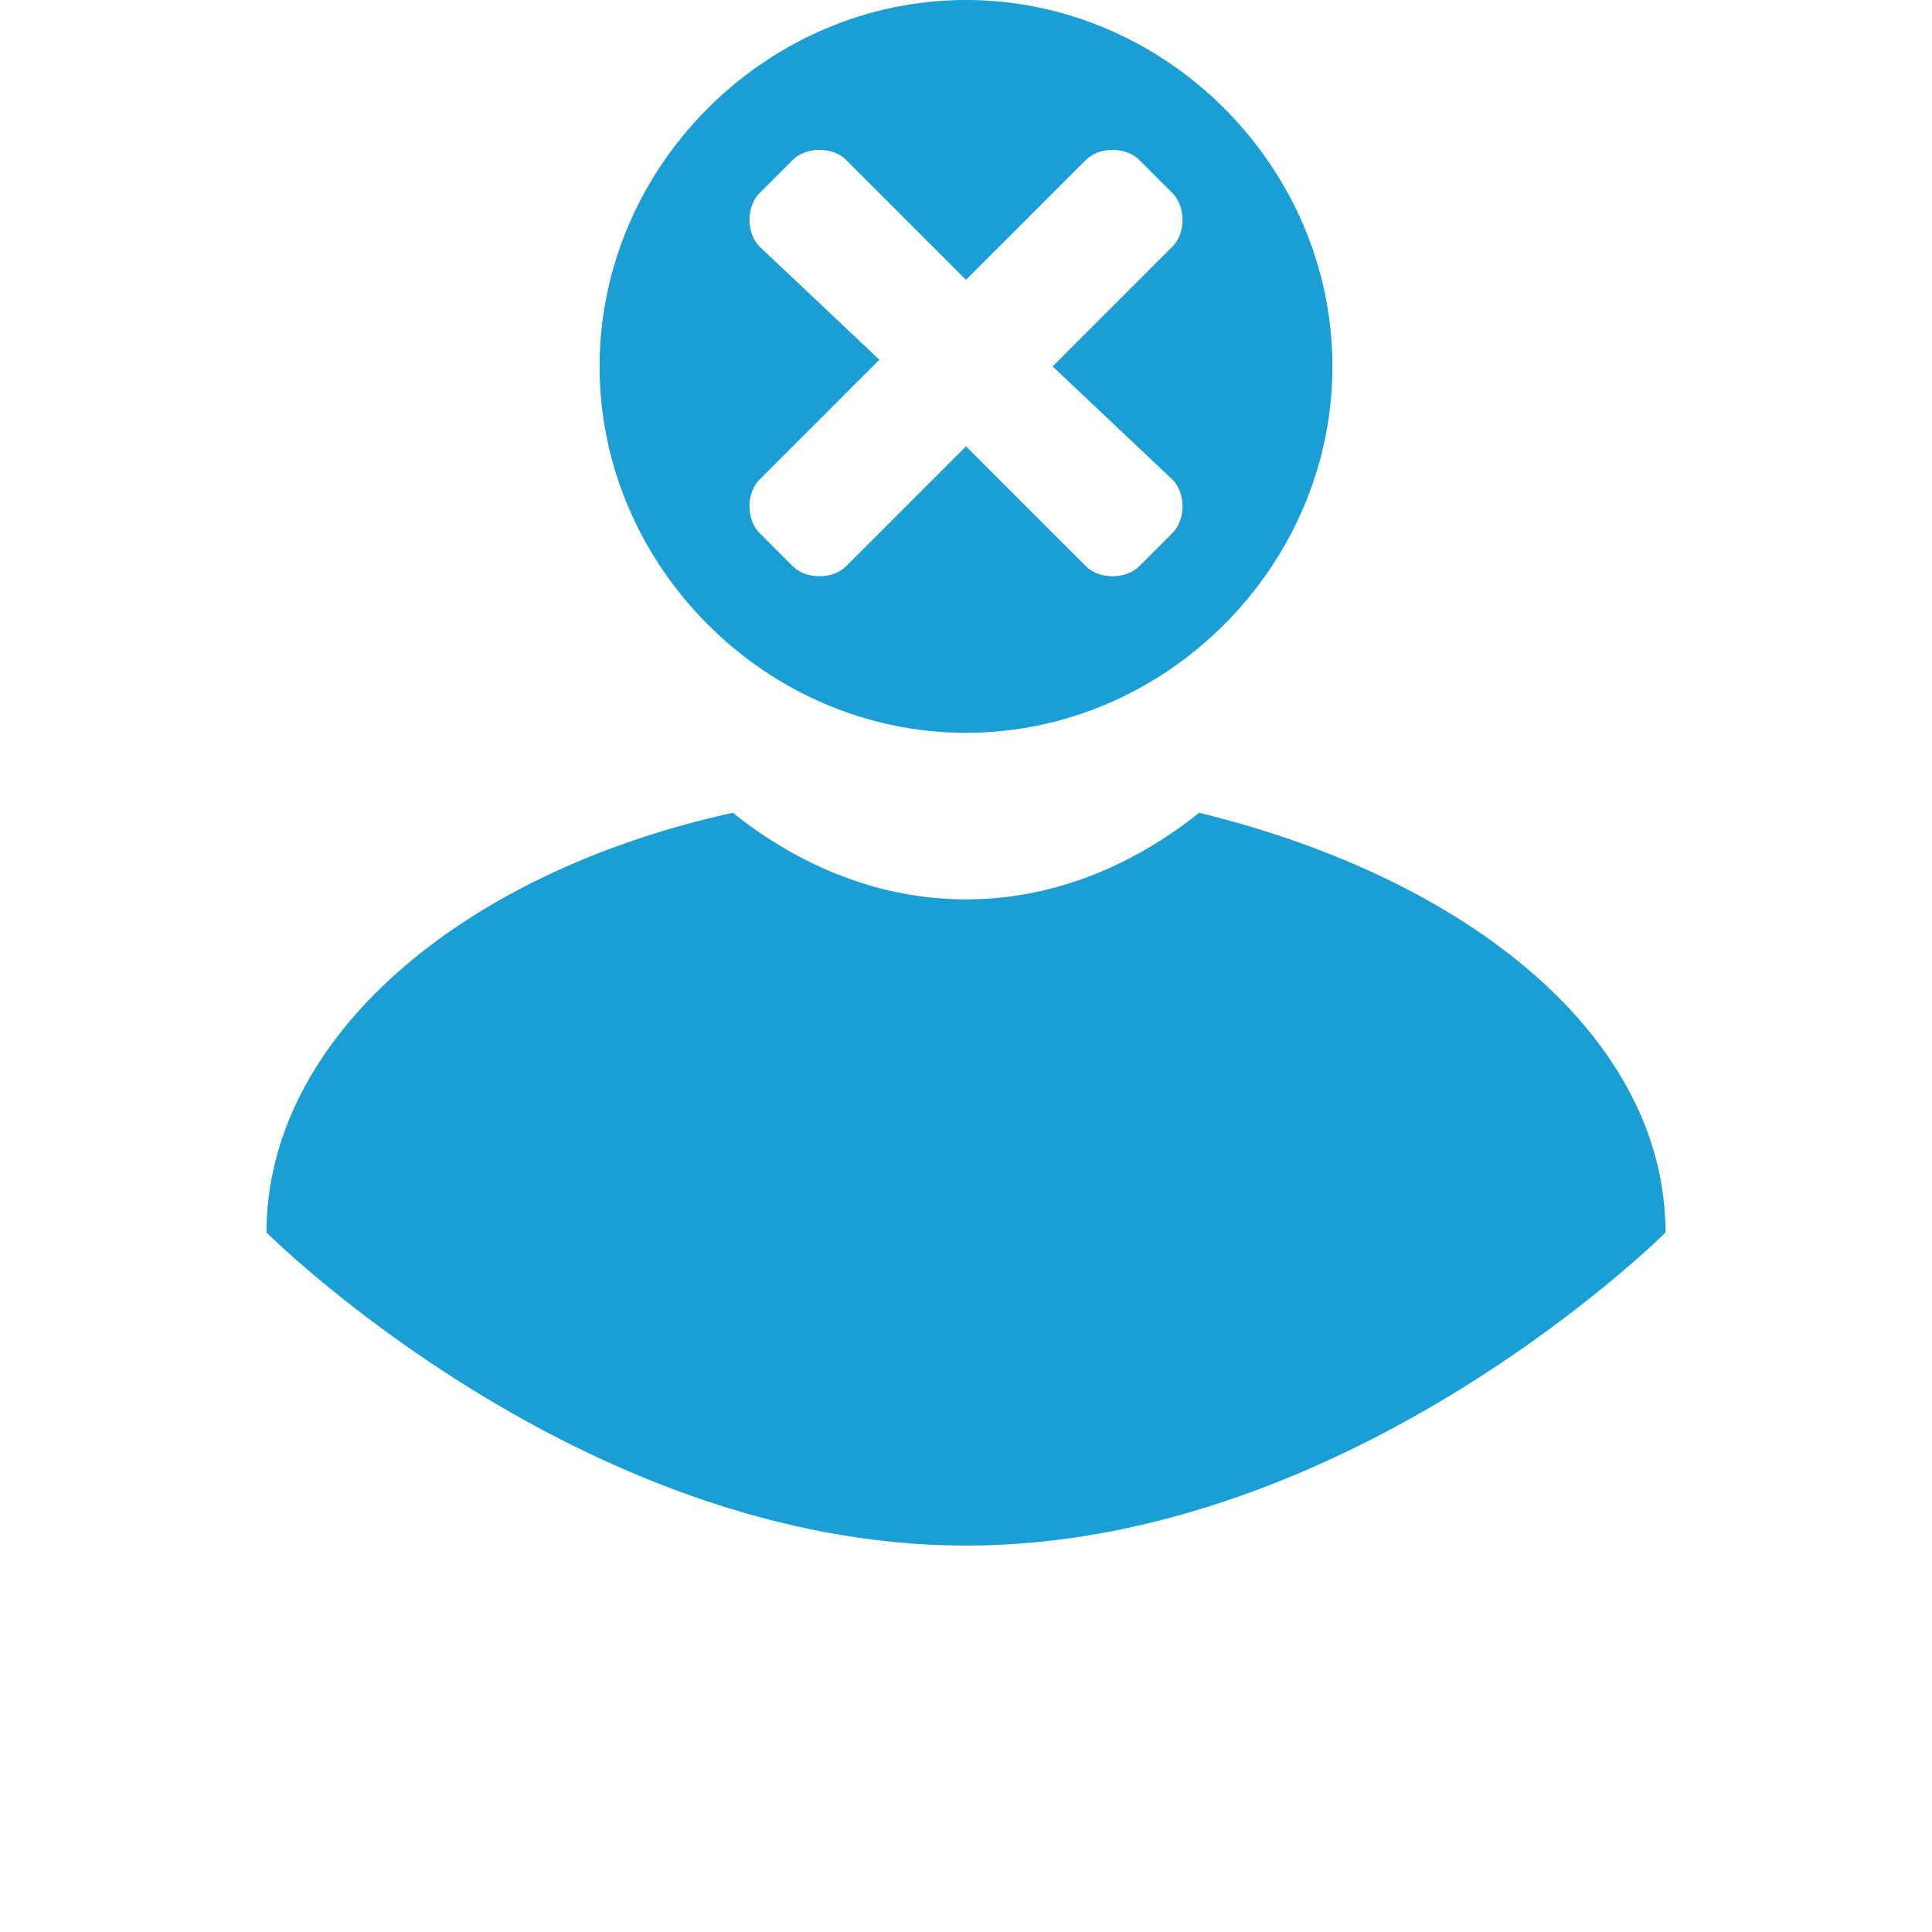 <?xml version="1.0" encoding="utf-8"?>
<!-- Generator: Adobe Illustrator 21.1.0, SVG Export Plug-In . SVG Version: 6.00 Build 0)  -->
<svg version="1.1" id="Layer_1" xmlns="http://www.w3.org/2000/svg" xmlns:xlink="http://www.w3.org/1999/xlink" x="0px" y="0px"
	 viewBox="0 0 29 29" style="enable-background:new 0 0 29 29;" xml:space="preserve">
<style type="text/css">
	.st0{fill:#1A9ED4;}
</style>
<g>
	<path class="st0" d="M14.5,0C11.5,0,9,2.5,9,5.5s2.5,5.5,5.5,5.5c3,0,5.5-2.5,5.5-5.5S17.5,0,14.5,0z M17.6,7.2
		c0.2,0.2,0.2,0.6,0,0.8l-0.5,0.5c-0.2,0.2-0.6,0.2-0.8,0l-1.8-1.8l-1.8,1.8c-0.2,0.2-0.6,0.2-0.8,0l-0.5-0.5
		c-0.2-0.2-0.2-0.6,0-0.8l1.8-1.8l-1.8-1.7c-0.2-0.2-0.2-0.6,0-0.8l0.5-0.5c0.2-0.2,0.6-0.2,0.8,0l1.8,1.8l1.8-1.8
		c0.2-0.2,0.6-0.2,0.8,0l0.5,0.5c0.2,0.2,0.2,0.6,0,0.8l-1.8,1.8L17.6,7.2z"/>
	<g>
		<path class="st0" d="M18,12.2c-1,0.8-2.2,1.3-3.5,1.3S12,13,11,12.2c-4.1,0.9-7,3.4-7,6.3c0,0,4.7,4.7,10.5,4.7S25,18.5,25,18.5
			C25,15.6,22.1,13.2,18,12.2z"/>
	</g>
</g>
</svg>
